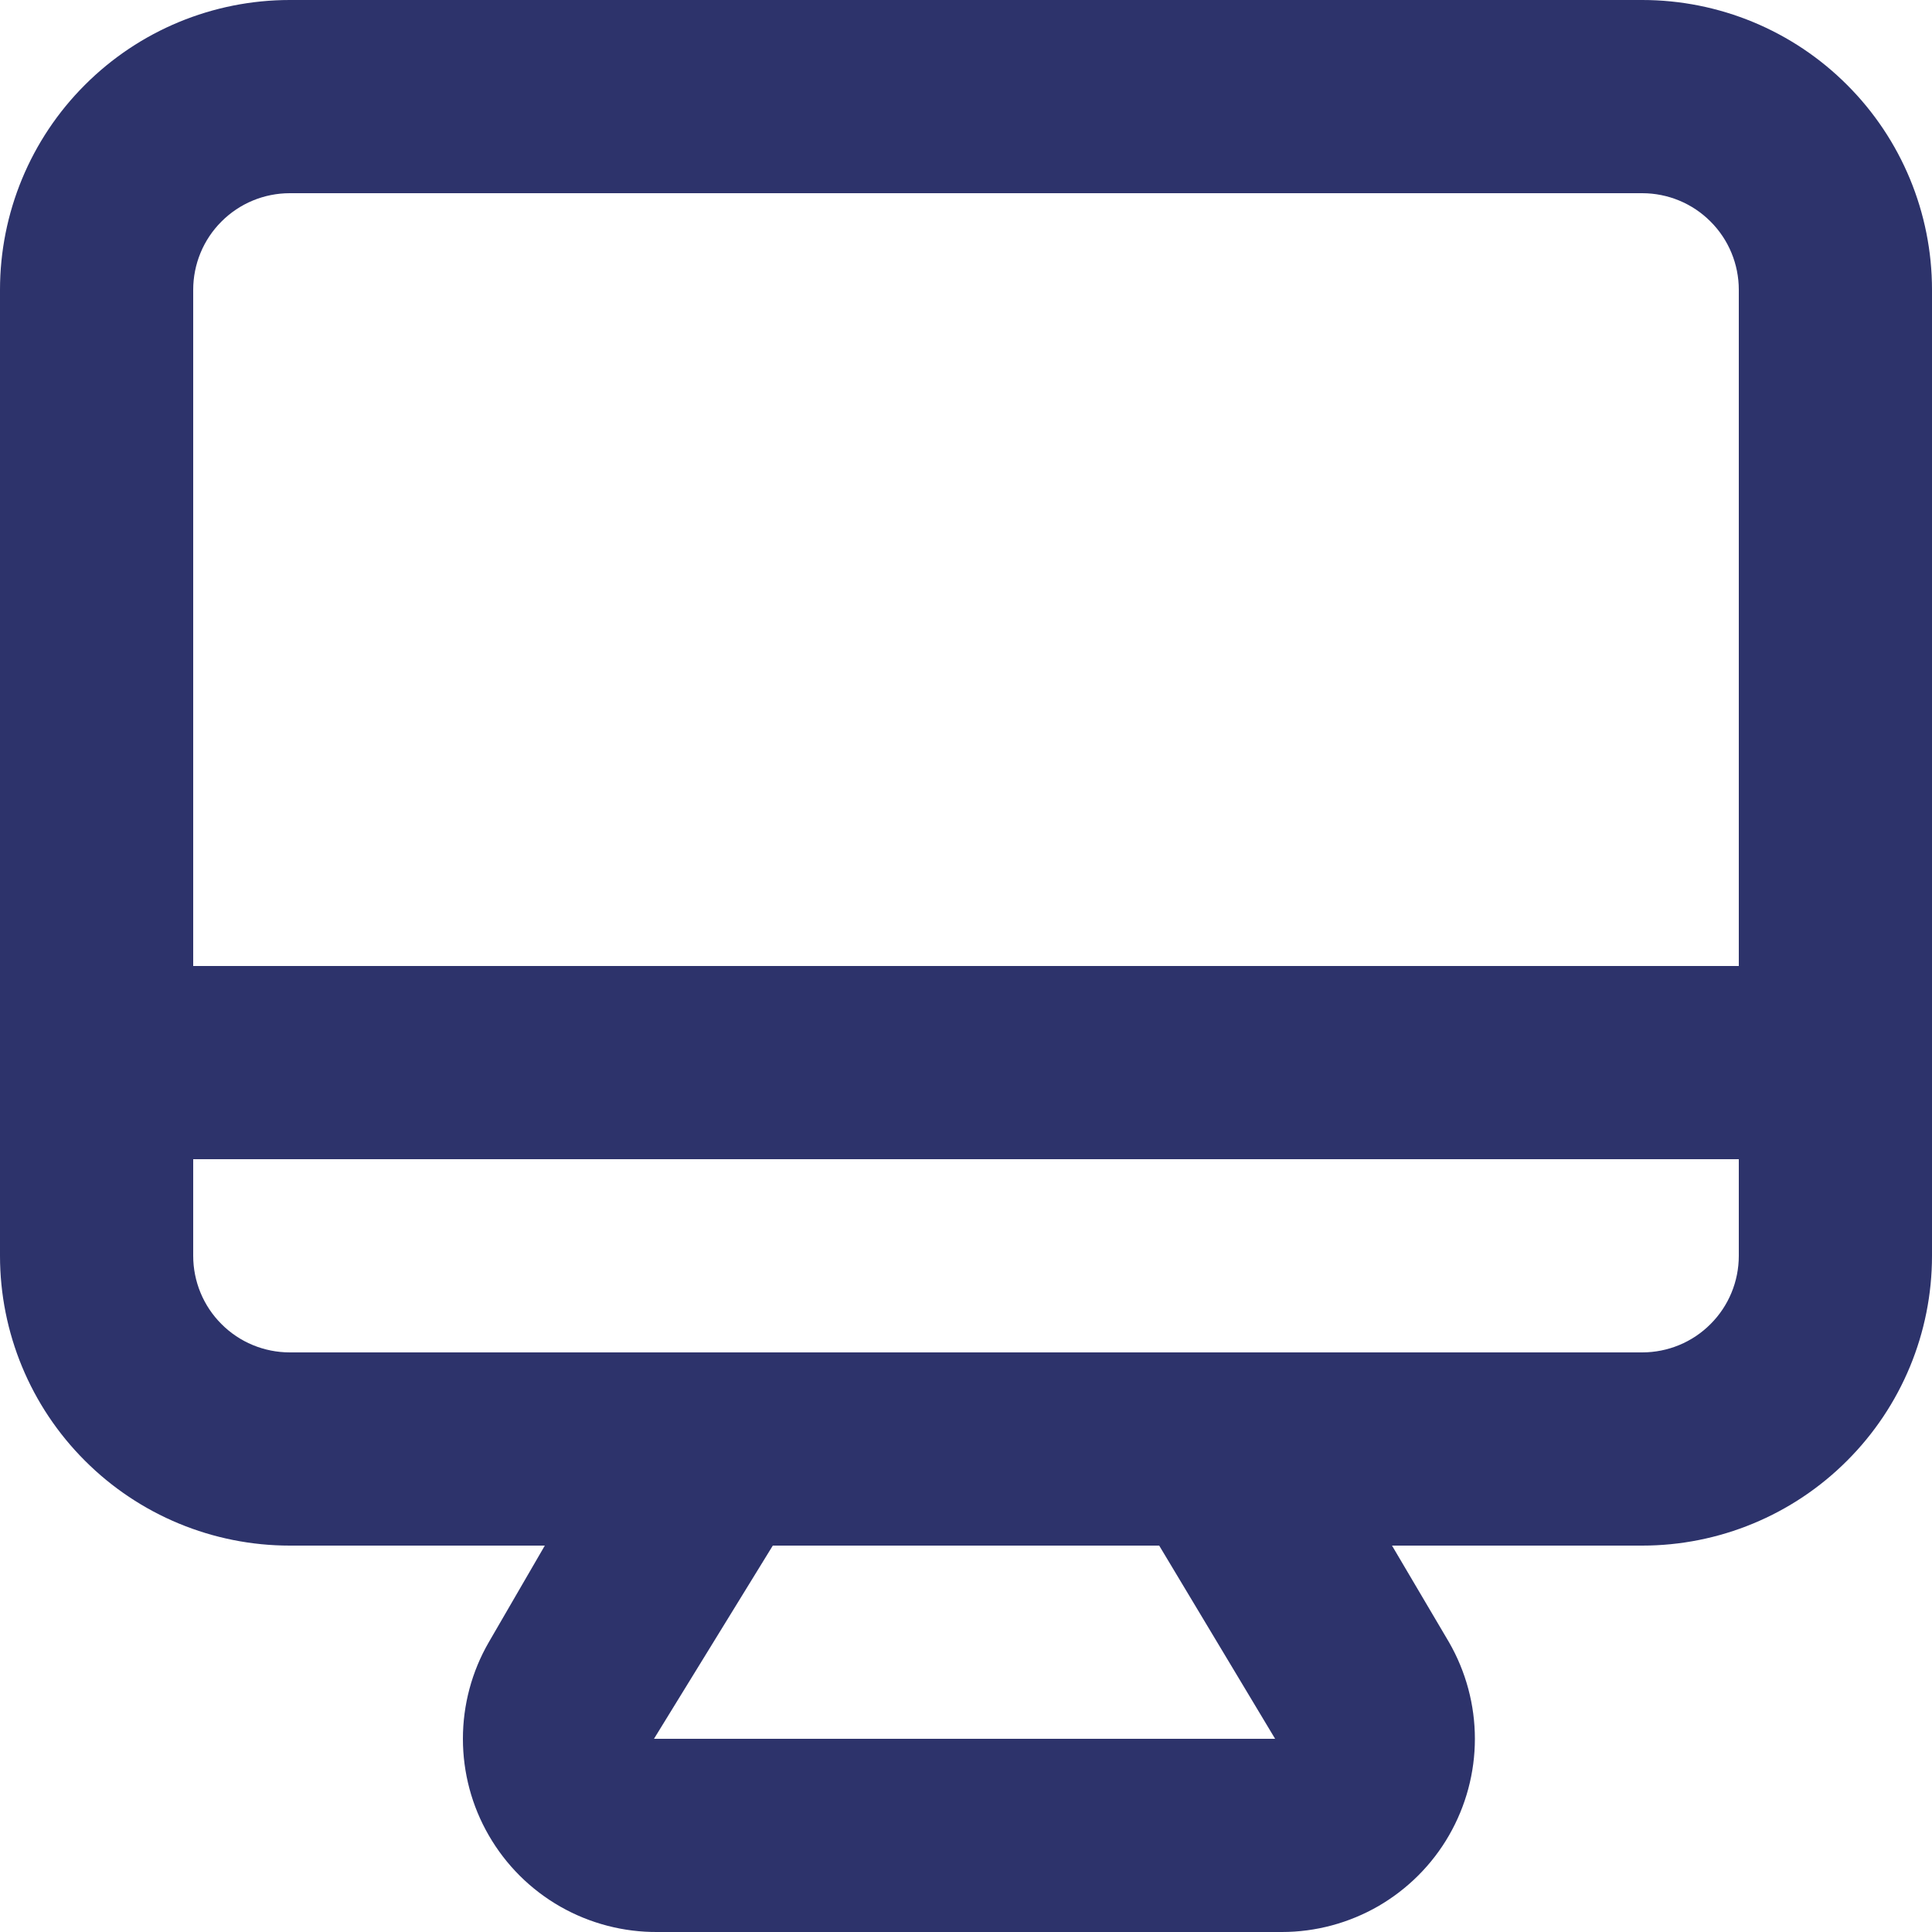<svg width="20" height="20" viewBox="0 0 20 20" fill="none" xmlns="http://www.w3.org/2000/svg">
<path d="M17 0H3C2.204 0 1.441 0.316 0.879 0.879C0.316 1.441 0 2.204 0 3V13C0 13.796 0.316 14.559 0.879 15.121C1.441 15.684 2.204 16 3 16H5.64L5.06 17C4.884 17.304 4.792 17.649 4.792 18C4.792 18.351 4.884 18.696 5.06 19C5.237 19.307 5.492 19.561 5.8 19.737C6.107 19.912 6.456 20.003 6.81 20H13.27C13.621 20 13.965 19.907 14.269 19.732C14.572 19.556 14.825 19.304 15 19C15.175 18.696 15.268 18.351 15.268 18C15.268 17.649 15.175 17.304 15 17L14.41 16H17C17.796 16 18.559 15.684 19.121 15.121C19.684 14.559 20 13.796 20 13V3C20 2.204 19.684 1.441 19.121 0.879C18.559 0.316 17.796 0 17 0ZM6.77 18L8 16H12L13.2 18H6.77ZM18 13C18 13.265 17.895 13.52 17.707 13.707C17.52 13.895 17.265 14 17 14H3C2.735 14 2.48 13.895 2.293 13.707C2.105 13.52 2 13.265 2 13V12H18V13ZM18 10H2V3C2 2.735 2.105 2.48 2.293 2.293C2.48 2.105 2.735 2 3 2H17C17.265 2 17.52 2.105 17.707 2.293C17.895 2.48 18 2.735 18 3V10Z" fill="#2D336B"/>
</svg>
